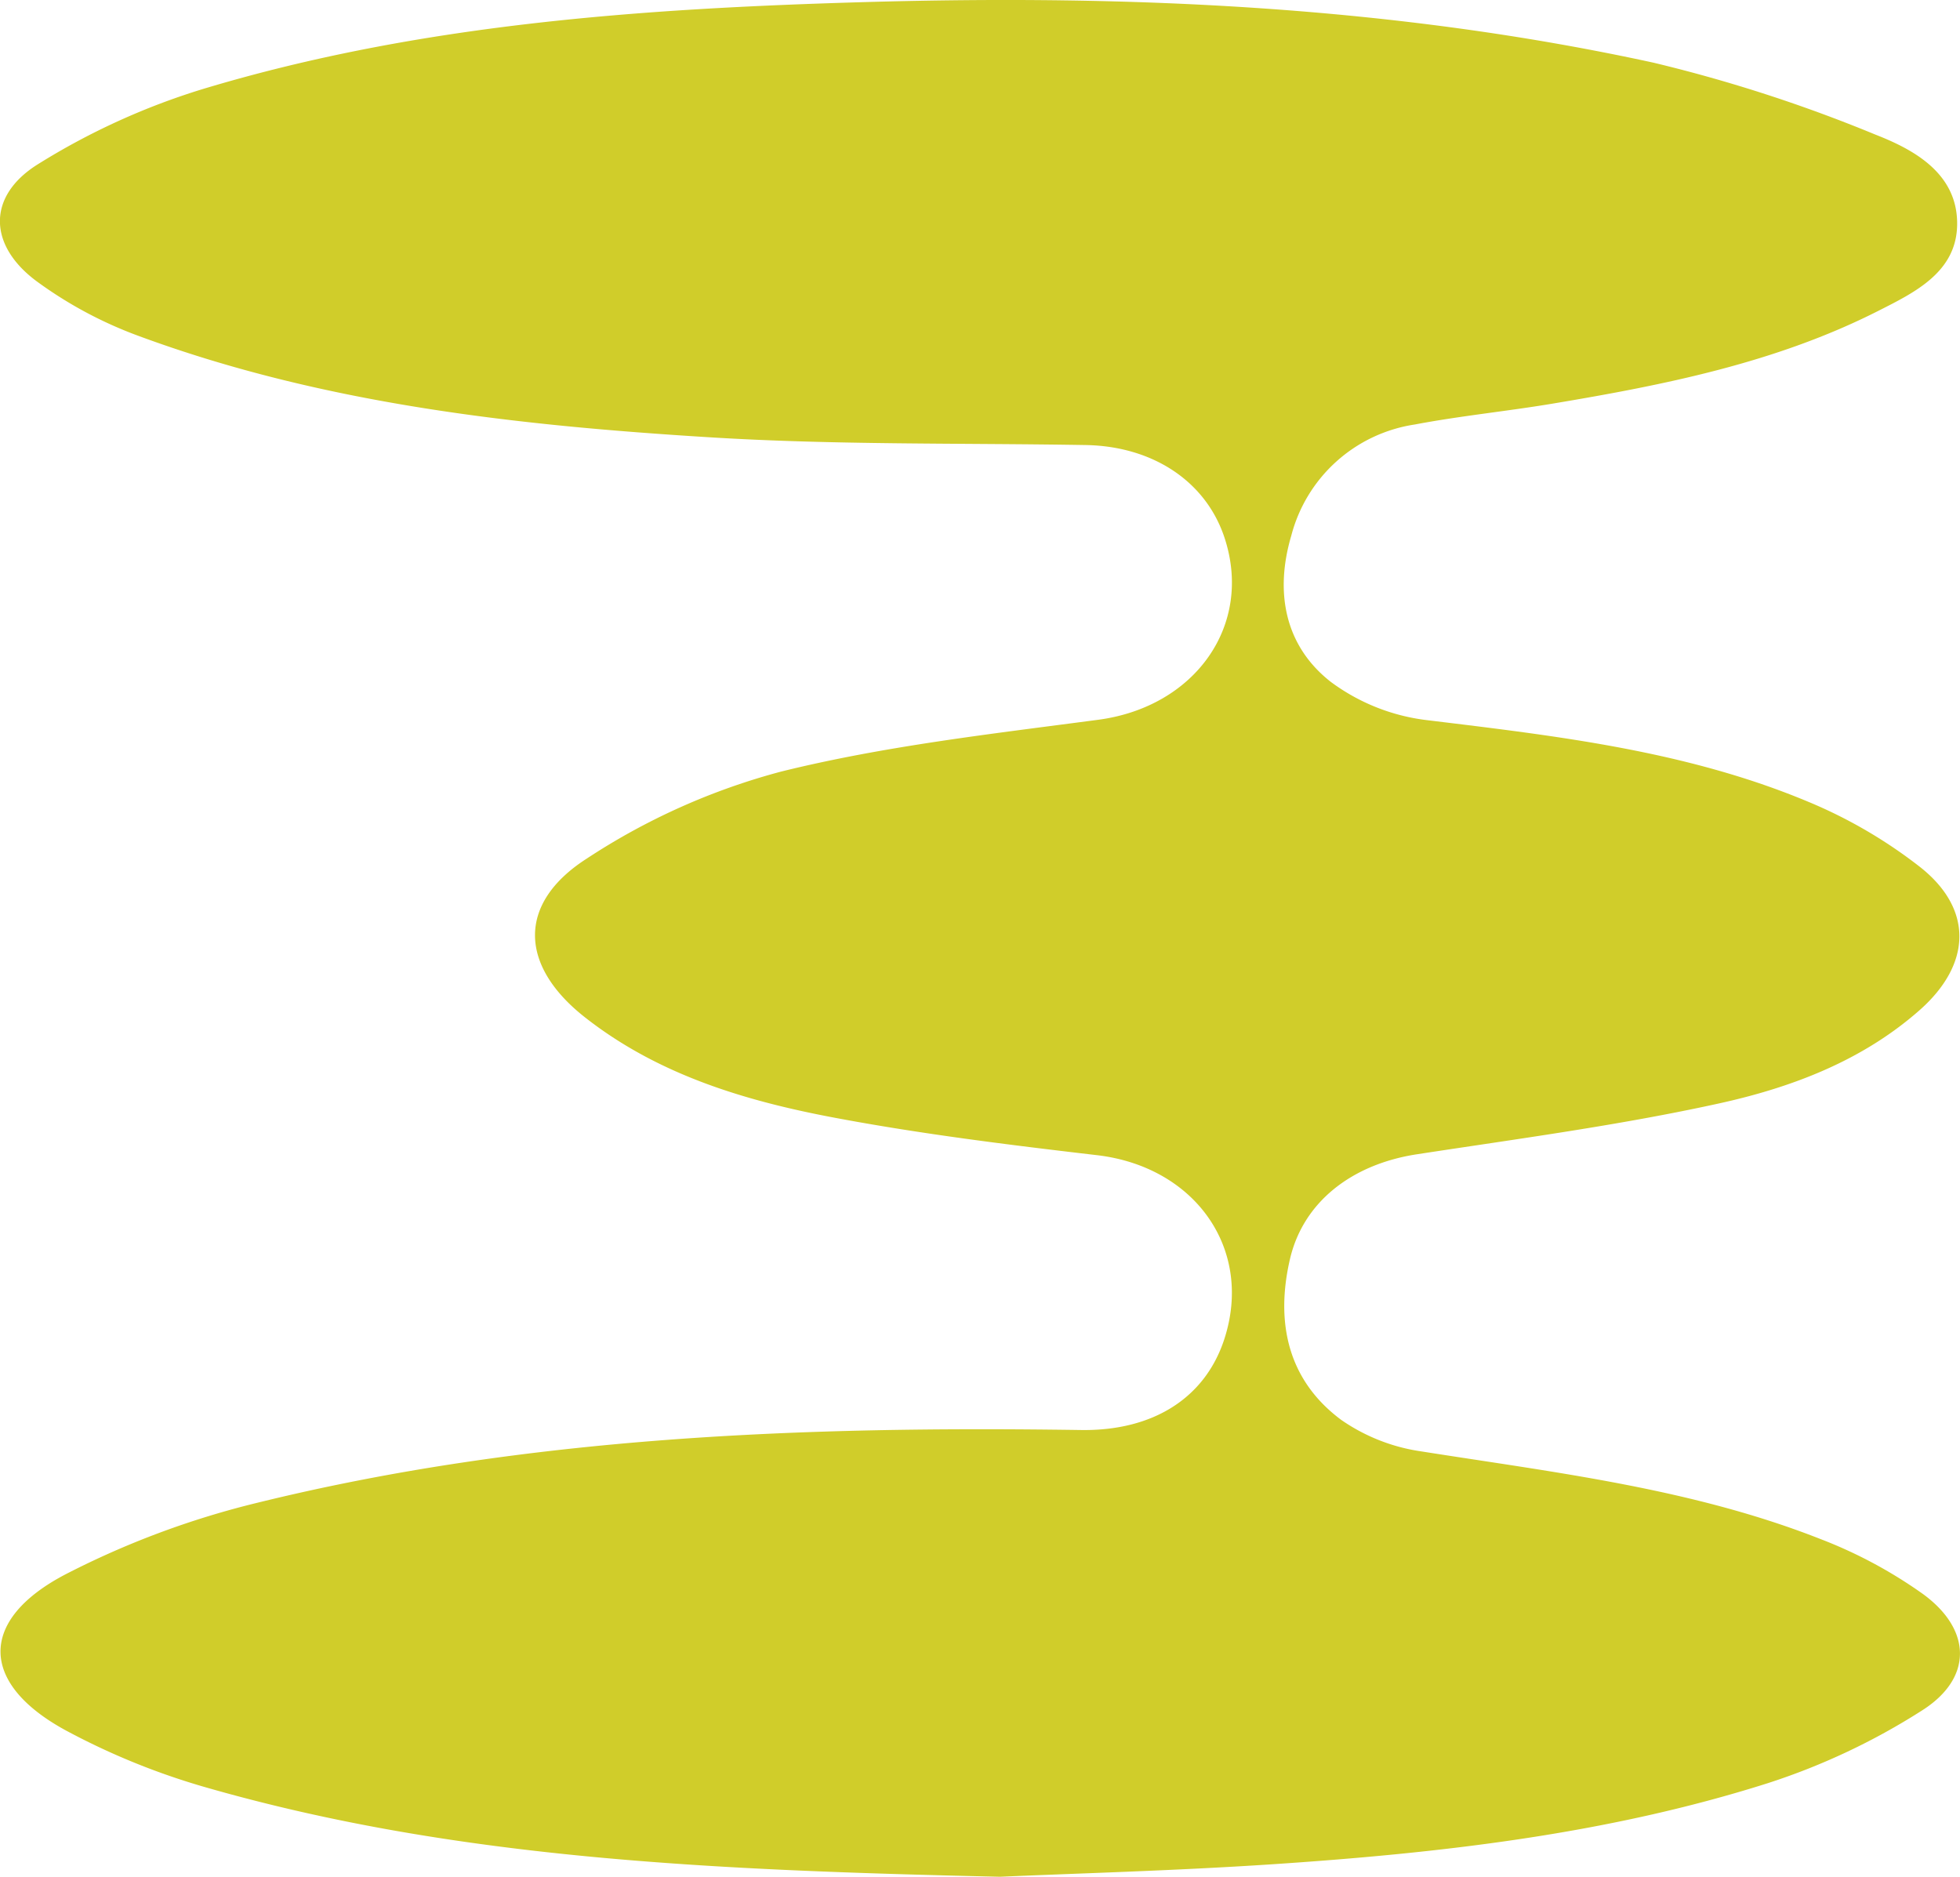<svg xmlns="http://www.w3.org/2000/svg" width="158.428" height="151.691" viewBox="0 0 158.428 151.691">
  <path id="Trazado_51" data-name="Trazado 51" d="M1327.443,377.5c-.524,22.922-1.386,43.8-7.19,64.079a57.013,57.013,0,0,1-4.645,11.456c-3.8,6.982-8.936,7.065-12.622-.014a69.82,69.82,0,0,1-5.758-15.427c-5.394-21.885-6.22-44.219-5.893-66.637.085-5.843-2.61-10.025-7.324-11.57-7.282-2.384-13.962,2.341-14.891,10.288-.835,7.135-1.718,14.283-3.051,21.336-1.358,7.181-3.48,14.2-8.12,20.086-4.139,5.248-9.163,5.472-12.786-.161a53.613,53.613,0,0,1-7.052-15.751c-2.07-8.373-3.045-17.037-4.183-25.617-1.035-7.8-7.609-12.532-14.694-10.211-4.564,1.495-7.42,5.794-7.511,11.231-.17,10.146,0,20.313-.629,30.431-.966,15.649-2.7,31.238-8.183,46.1a33.383,33.383,0,0,1-4.436,8.276c-2.909,3.912-6.882,4-9.449-.117a56.227,56.227,0,0,1-6.081-13.342c-5.246-17.412-6.5-35.419-7.023-53.47-.618-21.426.32-42.779,4.9-63.791a120.554,120.554,0,0,1,5.813-17.931c1.226-3.147,3.142-6.6,7.19-6.6,3.91,0,5.558,3.421,7.064,6.394,4.191,8.276,5.977,17.275,7.491,26.328.617,3.692.982,7.429,1.68,11.1a12.191,12.191,0,0,0,8.985,10c4.5,1.333,8.869.577,11.816-3.187a16.27,16.27,0,0,0,3.092-7.732c1.276-10.486,2.475-20.977,6.581-30.814a38.959,38.959,0,0,1,5.315-9.116c3.42-4.315,7.87-4.112,11.555.067,4.1,4.653,6.244,10.348,7.531,16.194,1.774,8.061,2.862,16.277,4.115,24.447.8,5.2,3.81,9.173,8.489,10.253,5.079,1.172,9.756.191,12.981-4.153a15.125,15.125,0,0,0,2.543-6.47c1.72-10.9,3.007-21.9,7.082-32.259a37.387,37.387,0,0,1,4.438-8.278c2.883-3.964,6.8-4.054,9.41.051a53.866,53.866,0,0,1,5.883,12.469c4.14,13.035,5.661,26.567,6.564,40.154C1326.964,363.549,1327.177,371.531,1327.443,377.5Z" transform="translate(458.342 -1175.752) rotate(90)" fill="#d0cd2a"/>
</svg>
